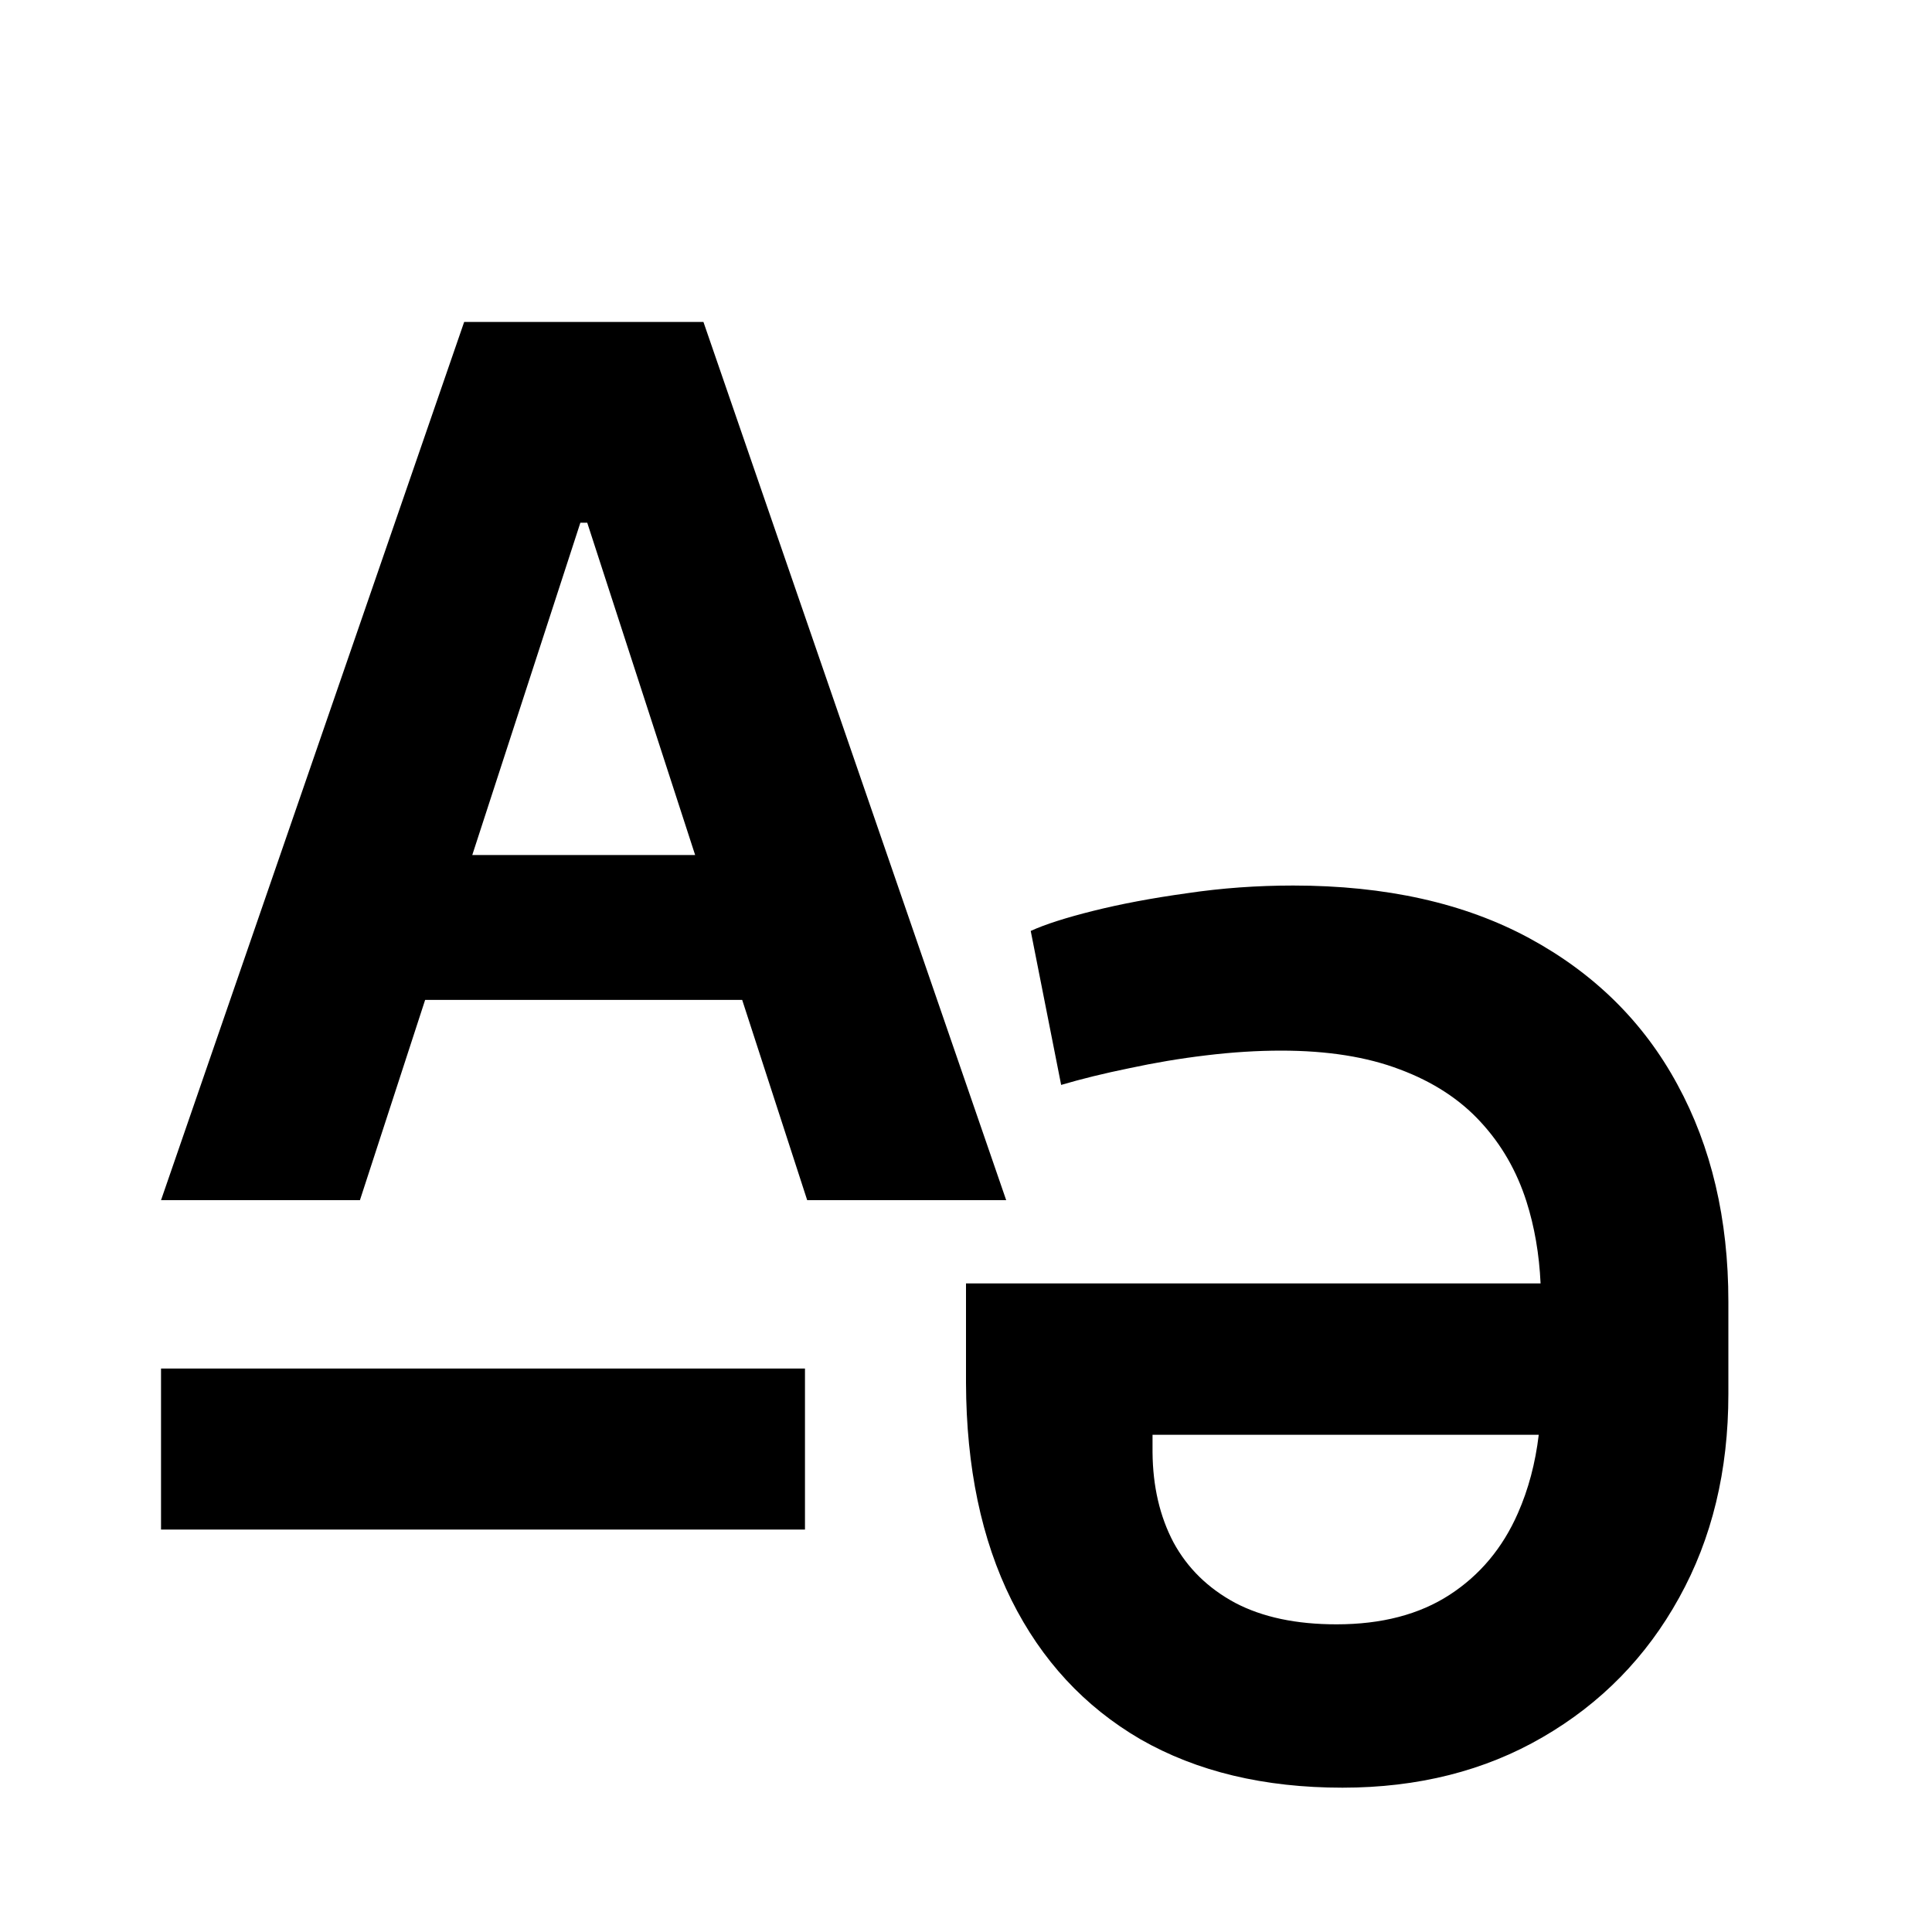 <svg width="20" height="20" viewBox="0 0 20 20" fill="none" xmlns="http://www.w3.org/2000/svg">
<path fill-rule="evenodd" clip-rule="evenodd" d="M3.726 12.424H1.667L4.805 3.333H7.282L10.416 12.424H8.356L7.683 10.351H4.401L3.726 12.424ZM6.079 5.411L7.196 8.851H4.889L6.008 5.411H6.079Z" fill="#000"/>
<path fill-rule="evenodd" clip-rule="evenodd" d="M13.387 9.167C14.345 9.167 15.161 9.349 15.833 9.713C16.504 10.077 17.015 10.581 17.364 11.226C17.716 11.872 17.892 12.62 17.892 13.473V14.431C17.892 15.225 17.722 15.927 17.382 16.54C17.044 17.152 16.574 17.633 15.97 17.983C15.37 18.332 14.678 18.506 13.897 18.506C13.086 18.506 12.389 18.339 11.806 18.005C11.226 17.667 10.781 17.186 10.47 16.562C10.16 15.938 10.003 15.189 10 14.316V13.286H15.948C15.934 12.982 15.885 12.699 15.802 12.438C15.701 12.122 15.543 11.847 15.326 11.613C15.111 11.379 14.832 11.198 14.492 11.071C14.152 10.941 13.742 10.876 13.262 10.876C13.017 10.876 12.758 10.892 12.486 10.925C12.216 10.957 11.951 11.002 11.691 11.058C11.431 11.111 11.195 11.169 10.985 11.231L10.67 9.637C10.818 9.569 11.034 9.5 11.318 9.429C11.602 9.358 11.925 9.297 12.286 9.247C12.647 9.193 13.014 9.167 13.387 9.167ZM11.931 14.853H15.929C15.894 15.147 15.822 15.418 15.713 15.665C15.556 16.023 15.321 16.305 15.007 16.509C14.693 16.713 14.303 16.815 13.835 16.815C13.418 16.815 13.069 16.741 12.787 16.593C12.506 16.442 12.293 16.234 12.148 15.967C12.006 15.698 11.934 15.387 11.931 15.035V14.853Z" fill="#000"/>
<path d="M8.333 14.167H1.667V15.834H8.333V14.167Z" fill="#000"/>
</svg>
